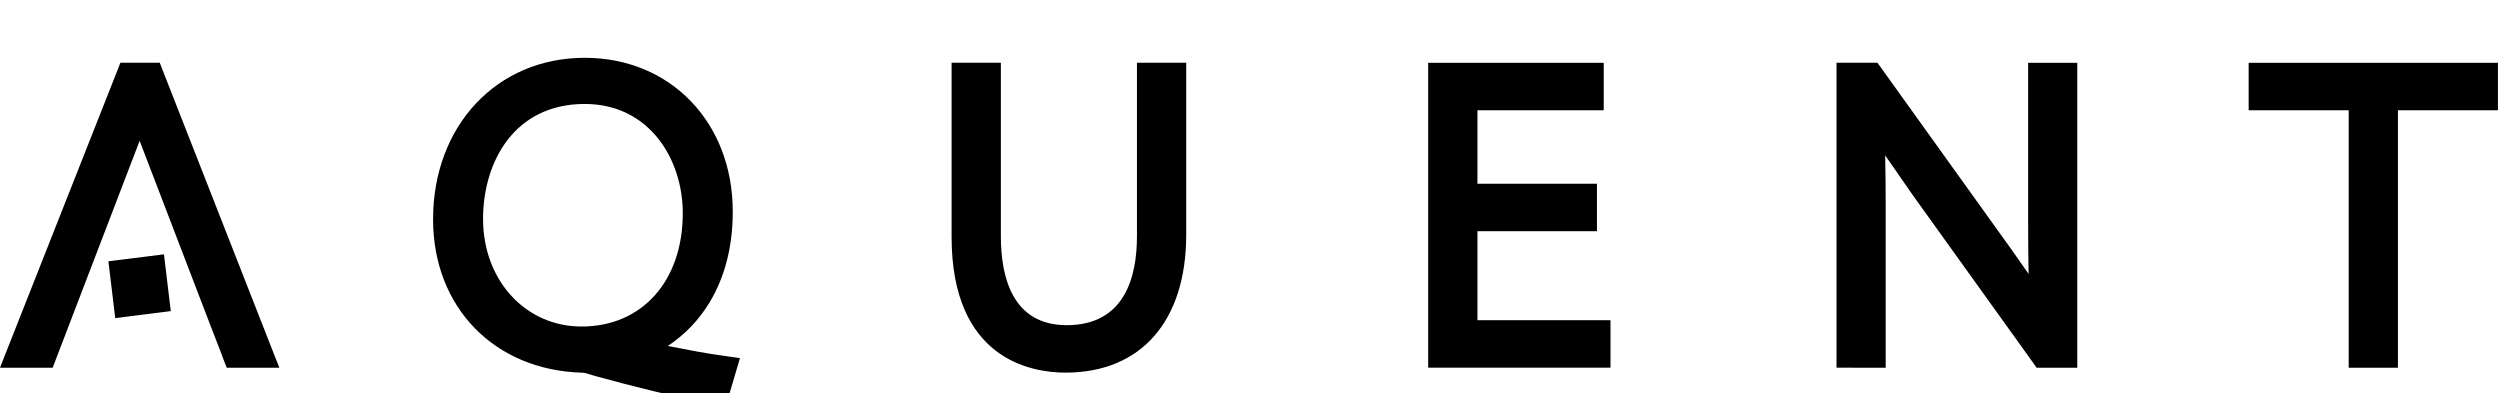 <?xml version="1.0" encoding="utf-8"?>
<!-- Generator: Adobe Illustrator 16.0.4, SVG Export Plug-In . SVG Version: 6.00 Build 0)  -->
<!DOCTYPE svg PUBLIC "-//W3C//DTD SVG 1.1//EN" "http://www.w3.org/Graphics/SVG/1.1/DTD/svg11.dtd">
<svg version="1.1" id="aquent_large" xmlns="http://www.w3.org/2000/svg" xmlns:xlink="http://www.w3.org/1999/xlink" x="0px"
	 y="0px" width="636.167px" height="100px" viewBox="0 0 636.167 100" enable-background="new 0 0 636.167 100"
	 xml:space="preserve">
<g>
	<g>
		<path d="M375.96,58.827c3.24,0,30.408,0,30.408,0V46.759c0,0-27.168,0-30.408,0V28.054c3.267,0,32.136,0,32.136,0V15.98H363.42
			v77.574h46.396V81.486c0,0-30.573,0-33.856,0V58.827z M27.586,66.49l1.736,14.463l14.139-1.788l-1.738-14.447L27.586,66.49z
			 M68.981,88.234l-27.73-70.724c0.007,0.015-0.125-0.335-0.125-0.335l-0.465-1.208H30.626l-0.596,1.558
			c0.009-0.025-0.345,0.869-0.345,0.869c-0.004,0-28.666,72.583-28.666,72.583L0,93.579h13.396c0,0,19.189-50.044,22.137-57.745
			c1.752,4.566,4.27,11.133,4.27,11.133C54.84,86.192,56.265,89.917,56.491,90.4c-0.048-0.099-0.128-0.248-0.128-0.248l0.384,0.974
			c-0.011-0.019,0.34,0.9,0.34,0.9c0.014,0.031,0.621,1.552,0.621,1.552h13.379l-1.331-3.364
			C69.758,90.215,68.981,88.234,68.981,88.234z M183.873,90.5c-3.895-0.521-8.863-1.459-13.941-2.464
			c4.334-2.869,7.895-6.574,10.615-11.062c3.927-6.486,5.916-14.274,5.916-23.14c0-22.669-15.842-39.125-37.674-39.125
			c-22.357,0-38.587,17.284-38.587,41.108c0,22.393,15.618,38.433,37.983,39.018c0.567,0,1.177,0.198,1.949,0.446
			c0.12,0.039,1.515,0.459,1.515,0.459c9.383,2.589,19.862,5.14,29.524,7.201c0.005,0,1.267,0.274,1.267,0.274
			c-0.021-0.013,0.466,0.099,0.466,0.099l1.688,0.385l0.628-2.185c-0.003,0.012,0.375-1.249,0.375-1.249
			c0-0.005,1.406-4.768,1.406-4.768l0.482-1.613c0-0.012,0.807-2.756,0.807-2.756l-2.769-0.398
			C185.51,90.729,183.873,90.5,183.873,90.5z M147.979,83.088c-14.284,0-25.057-11.77-25.057-27.377
			c0-14.559,7.998-29.258,25.866-29.258c16.385,0,24.956,13.983,24.956,27.802C173.745,71.505,163.393,83.088,147.979,83.088z
			 M289.317,60.14c0,10.316-3.102,22.607-17.87,22.607c-13.851,0-16.758-12.292-16.758-22.607V15.968h-12.541v44.268
			c0,31.22,20.275,34.585,28.995,34.585c19.229,0,30.709-13.124,30.709-35.098V15.968h-12.535V60.14z M516.092,55.924
			c0,5.115,0.032,9.604,0.123,13.781c-2.301-3.277-4.684-6.669-4.684-6.669l-1.783-2.476c-0.024-0.037-30.854-42.999-30.854-42.999
			c0.016,0.012-0.402-0.575-0.402-0.575c-0.031-0.033-0.748-1.018-0.748-1.018h-10.413v77.586h2.392
			c-0.008,0,1.395,0.012,1.395,0.012c0.014,0,4.904,0.013,4.904,0.013h3.823V52.391c0-4.153-0.042-8.496-0.128-12.851
			c3.078,4.436,6.852,9.874,6.852,9.874l0.734,1.023c0.011,0.019,29.825,41.552,29.825,41.552c0.014,0.012,0.429,0.583,0.434,0.597
			l0.685,0.993h10.35V15.975h-12.504V55.924z M572.207,15.98v12.073c0,0,22.309,0,25.456,0c0,3.572,0,65.525,0,65.525h12.532
			c0,0,0-61.953,0-65.525c3.152,0,25.445,0,25.445,0V15.98H572.207z"/>
	</g>
</g>
</svg>

